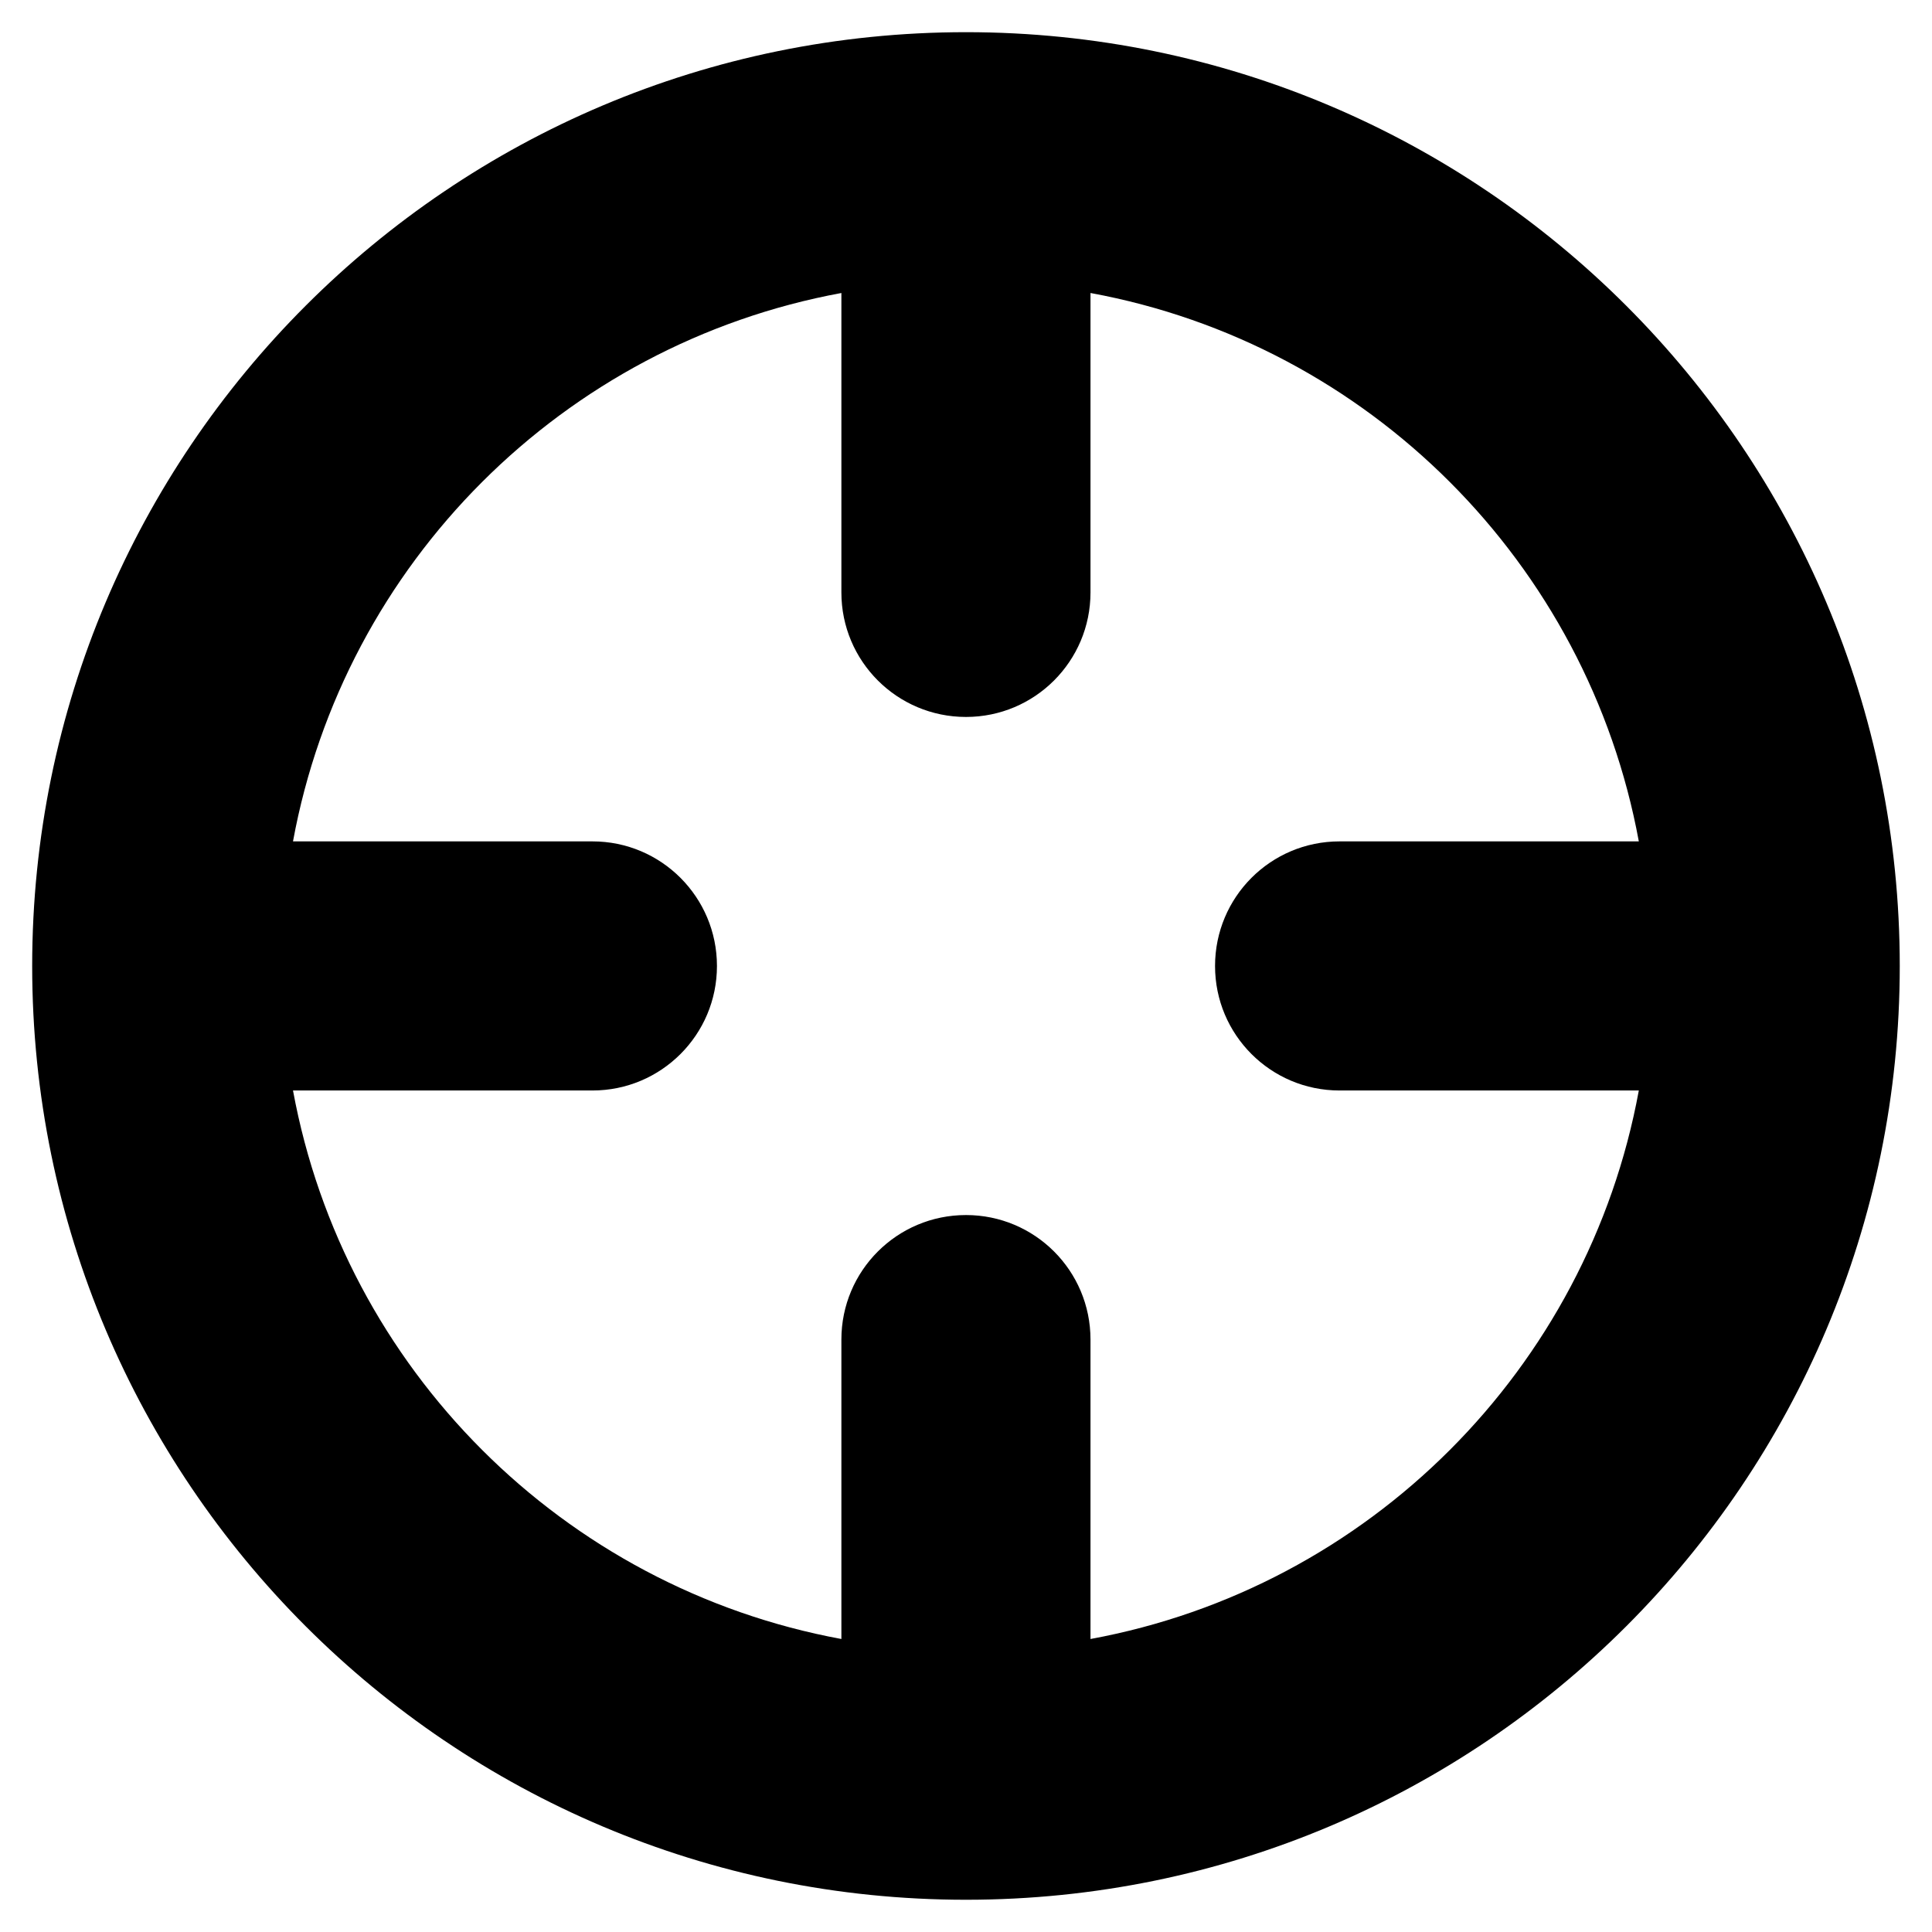 <?xml version="1.0" encoding="utf-8"?>
<!-- Generated by IcoMoon.io -->
<!DOCTYPE svg PUBLIC "-//W3C//DTD SVG 1.1//EN" "http://www.w3.org/Graphics/SVG/1.1/DTD/svg11.dtd">
<svg version="1.1" xmlns="http://www.w3.org/2000/svg" xmlns:xlink="http://www.w3.org/1999/xlink" width="32" height="32" viewBox="0 0 32 32">
<g>
</g>
	<path d="M16 0.533c-8.542 0-15.467 6.925-15.467 15.467s6.925 15.466 15.467 15.466c8.539 0 15.466-6.922 15.466-15.466 0-8.541-6.925-15.467-15.466-15.467zM18.062 27.147v-4.96c0-1.141-0.923-2.062-2.062-2.062-1.141 0-2.064 0.922-2.064 2.062v4.96c-4.608-0.85-8.235-4.475-9.083-9.085h4.96c1.139 0 2.062-0.923 2.062-2.062 0-1.141-0.923-2.064-2.062-2.064h-4.96c0.846-4.608 4.475-8.234 9.083-9.083v4.96c0 1.139 0.923 2.062 2.064 2.062 1.139 0 2.062-0.923 2.062-2.062v-4.96c4.61 0.846 8.234 4.475 9.082 9.083h-4.957c-1.141 0-2.062 0.923-2.062 2.064 0 1.139 0.922 2.062 2.062 2.062h4.957c-0.846 4.61-4.472 8.238-9.082 9.085z" fill="#000000"></path>
</svg>
